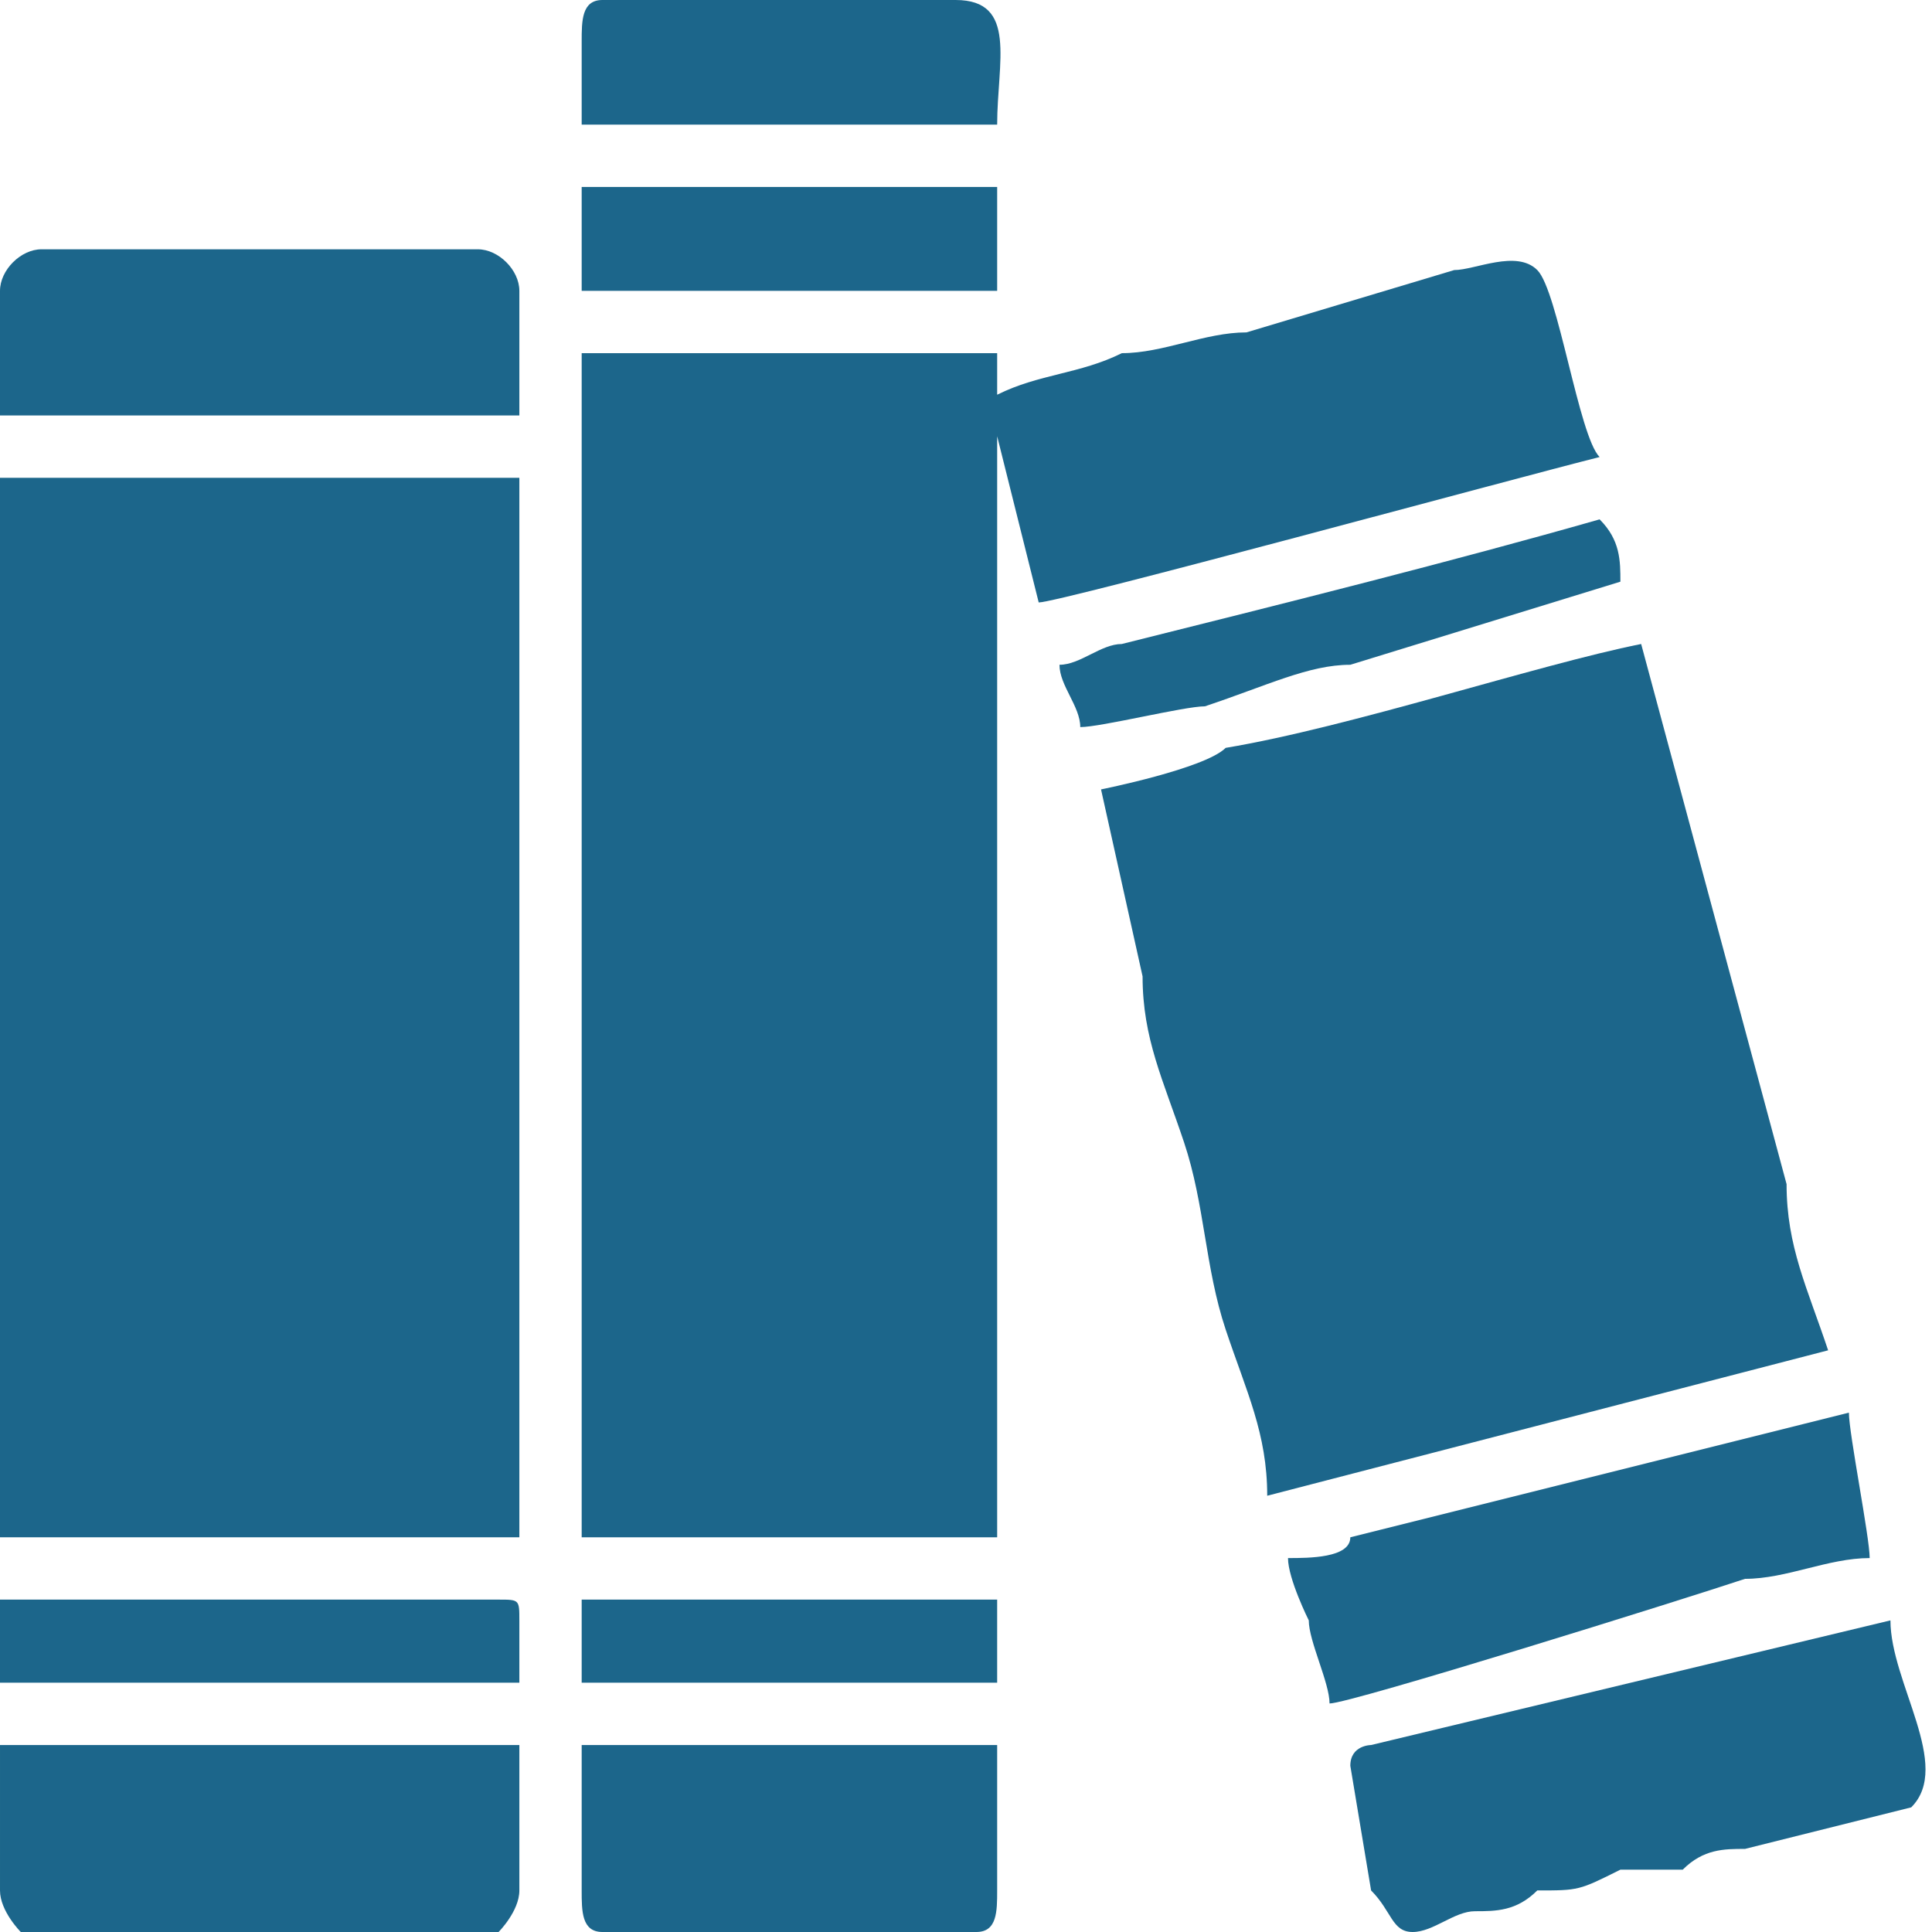 <?xml version="1.0" encoding="UTF-8"?>
<!DOCTYPE svg PUBLIC "-//W3C//DTD SVG 1.1//EN" "http://www.w3.org/Graphics/SVG/1.1/DTD/svg11.dtd">
<!-- Creator: CorelDRAW X8 -->
<svg xmlns="http://www.w3.org/2000/svg" xml:space="preserve" width="29" height="29" version="1.1" shape-rendering="geometricPrecision" text-rendering="geometricPrecision" image-rendering="optimizeQuality" fill-rule="evenodd" clip-rule="evenodd"
viewBox="0 0 93 93"
 xmlns:xlink="http://www.w3.org/1999/xlink">
 <g id="Layer_x0020_1">
  <path fill="#1C668B" d="M48 19l0 -2 -20 0 0 57 20 0 0 -53 2 8c1,0 23,-6 27,-7 -1,-1 -2,-8 -3,-9 -1,-1 -3,0 -4,0l-10 3c-2,0 -4,1 -6,1 -2,1 -4,1 -6,2z"/>
  <polygon fill="#1C668B" points="0,74 25,74 25,23 0,23 "/>
  <path fill="#1C668B" d="M53 38l2 9c0,3 1,5 2,8 1,3 1,6 2,9 1,3 2,5 2,8l27 -7c-1,-3 -2,-5 -2,-8l-7 -26c-5,1 -14,4 -20,5 -1,1 -6,2 -6,2z"/>
  <path fill="#1C668B" d="M65 85l1 6c1,1 1,2 2,2l0 0c1,0 2,-1 3,-1 1,0 2,0 3,-1 2,0 2,0 4,-1 1,0 2,0 3,0 1,-1 2,-1 3,-1l8 -2c2,-2 -1,-6 -1,-9l-25 6c0,0 -1,0 -1,1z"/>
  <path fill="#1C668B" d="M0 91c0,1 1,2 1,2l23 0c0,0 1,-1 1,-2l0 -7 -25 0 0 7z"/>
  <path fill="#1C668B" d="M0 14l0 6 25 0 0 -6c0,-1 -1,-2 -2,-2l-21 0c-1,0 -2,1 -2,2z"/>
  <path fill="#1C668B" d="M28 91c0,1 0,2 1,2l18 0c1,0 1,-1 1,-2l0 -7 -20 0 0 7z"/>
  <path fill="#1C668B" d="M62 75c0,1 1,3 1,3 0,1 1,3 1,4 1,0 17,-5 20,-6 2,0 4,-1 6,-1 0,-1 -1,-6 -1,-7l-24 6c0,1 -2,1 -3,1z"/>
  <path fill="#1C668B" d="M28 2l0 4 20 0c0,-3 1,-6 -2,-6l-17 0c-1,0 -1,1 -1,2z"/>
  <polygon fill="#1C668B" points="28,14 48,14 48,9 28,9 "/>
  <path fill="#1C668B" d="M51 32c0,1 1,2 1,3 1,0 5,-1 6,-1 3,-1 5,-2 7,-2l13 -4c0,-1 0,-2 -1,-3 -7,2 -15,4 -23,6 -1,0 -2,1 -3,1z"/>
  <path fill="#1C668B" d="M0 81l25 0 0 -3c0,-1 0,-1 -1,-1l-24 0 0 4z"/>
  <path fill="#1C668B" d="M28 78l0 3 20 0c0,-3 0,-4 0,-4l-20 0c0,0 0,0 0,1z"/>
 </g>
</svg>
